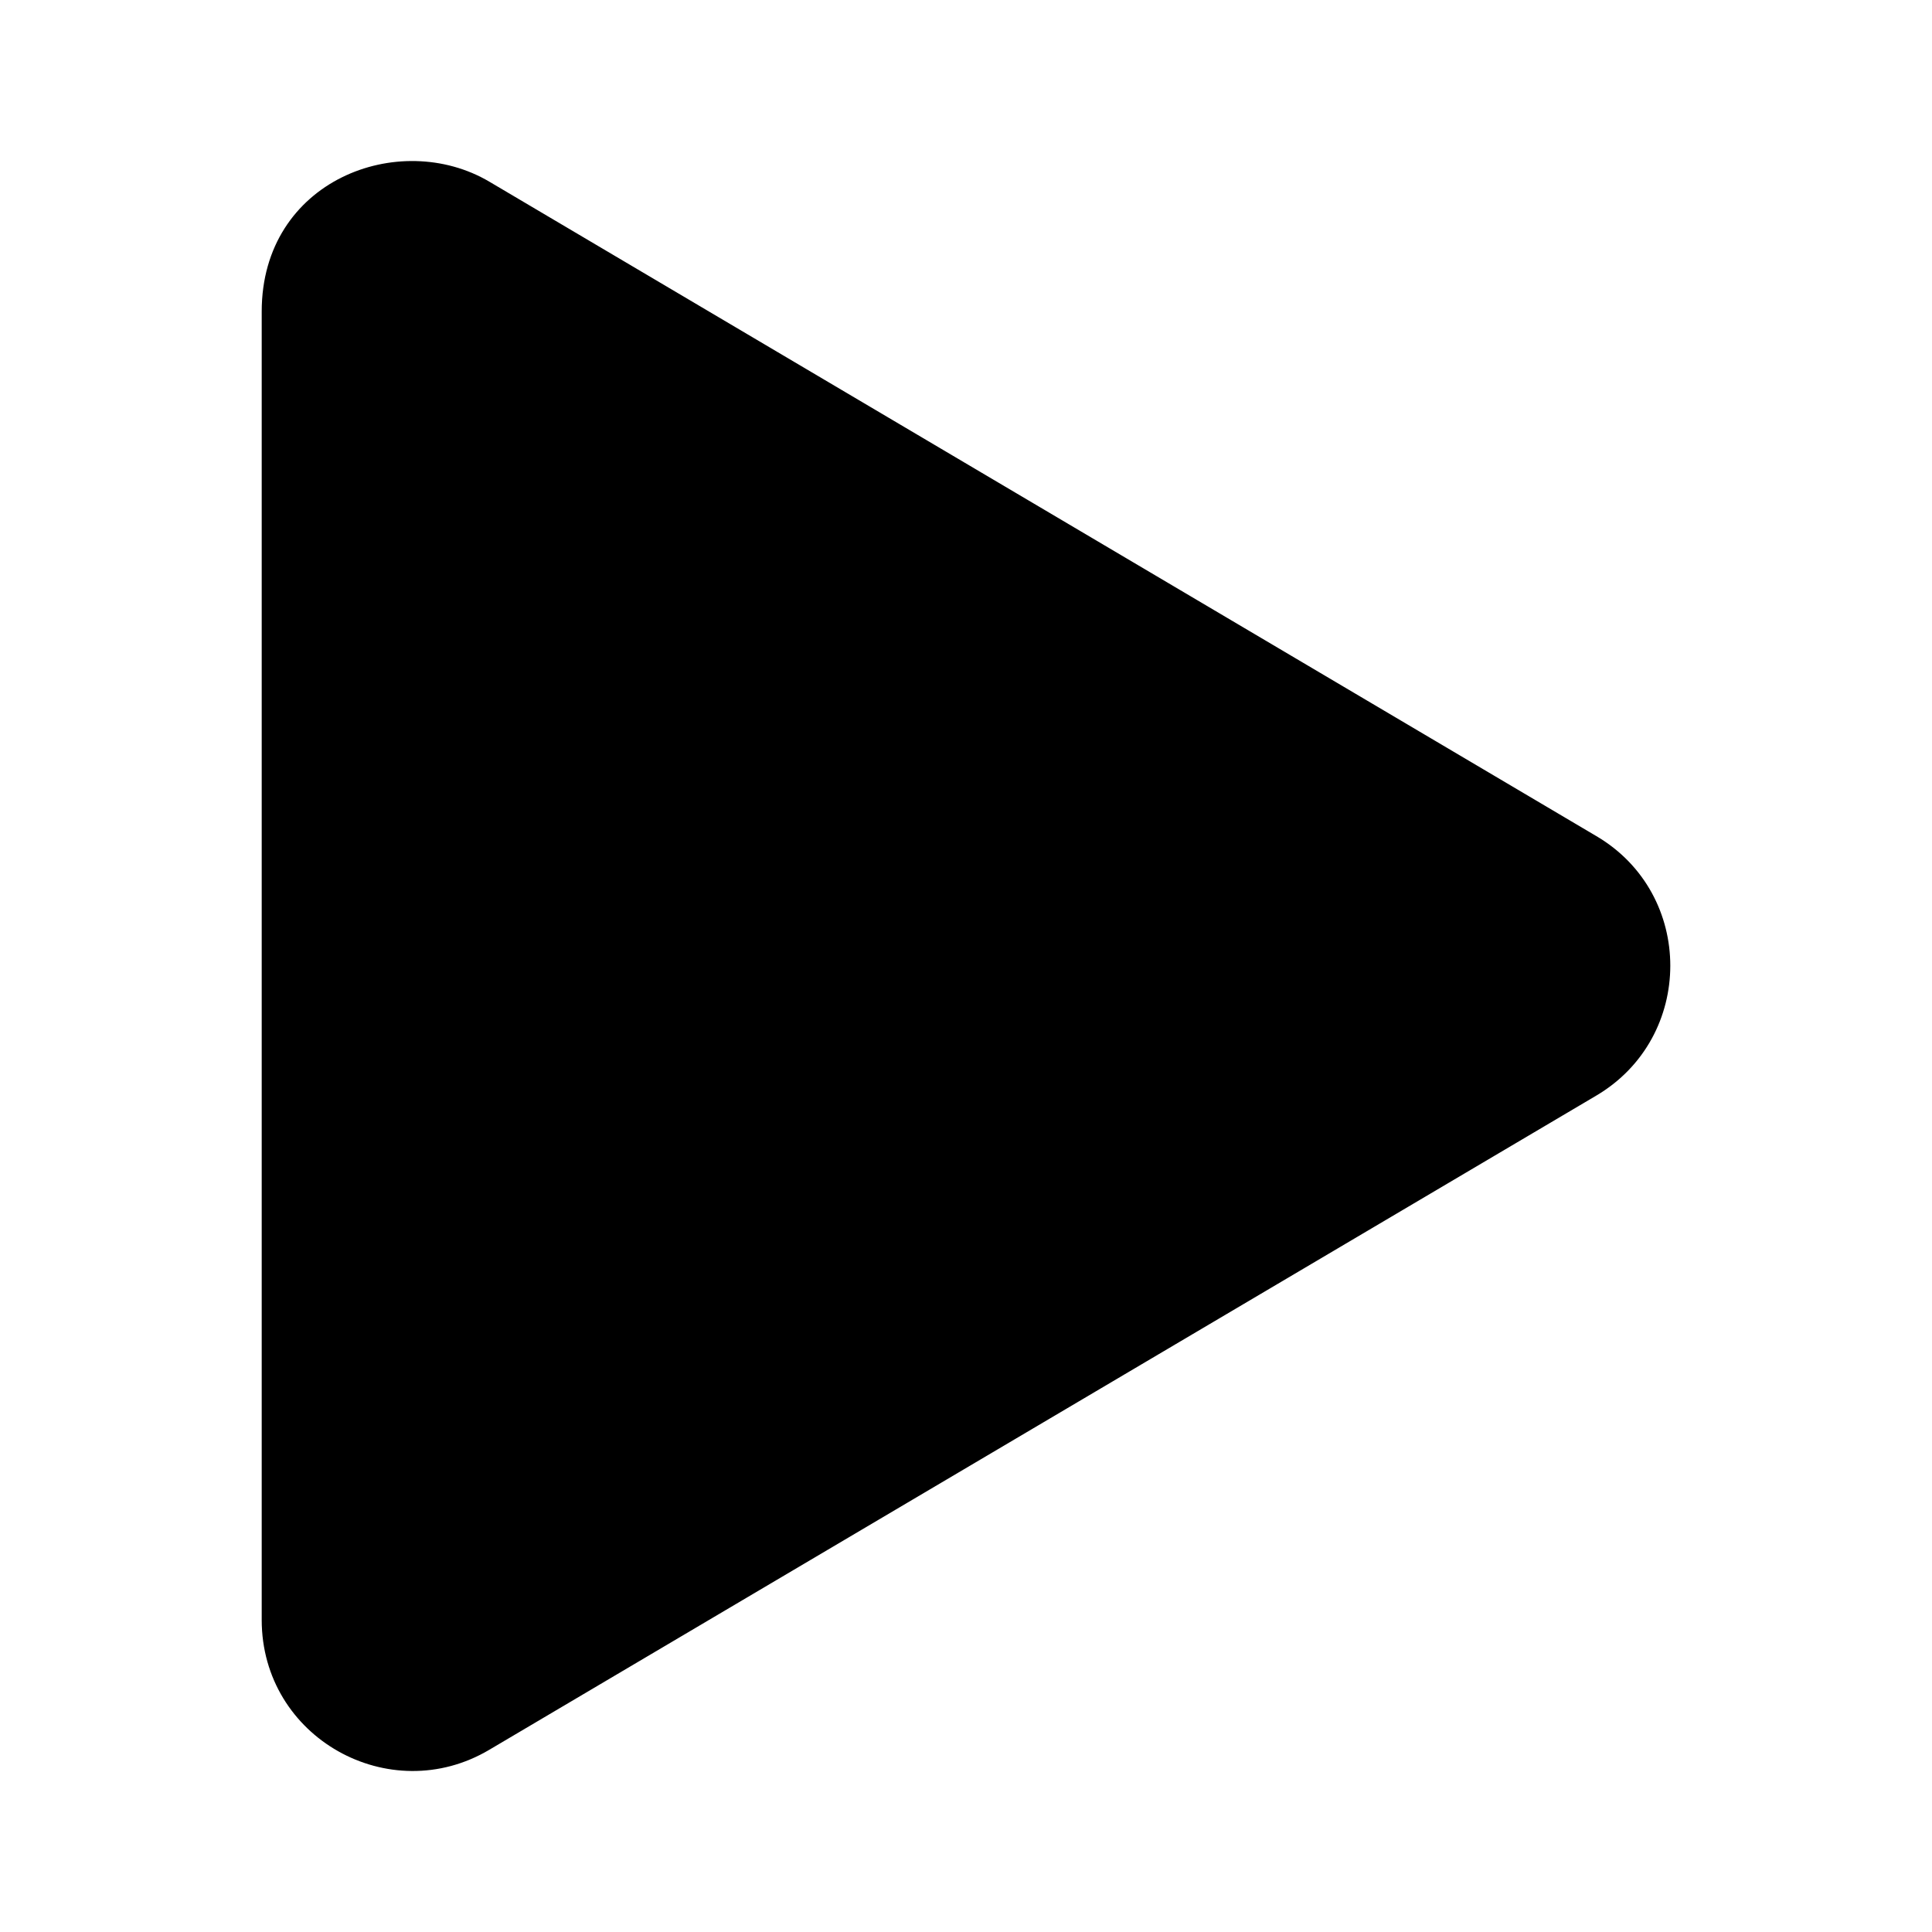 <svg id="svg4" xmlns:rdf="http://www.w3.org/1999/02/22-rdf-syntax-ns#" xmlns="http://www.w3.org/2000/svg" height="24" width="24" version="1.1" xmlns:cc="http://creativecommons.org/ns#" xmlns:dc="http://purl.org/dc/elements/1.1/" viewBox="0 0 24 24">
 <path id="path2" style="stroke-width:.039" d="m19.828 10.385-13.749-8.128c-1.117-.66-2.828-.02-2.828 1.613v16.253c0 1.465 1.59 2.348 2.828 1.613l13.749-8.125c1.226-.723 1.23-2.504 0-3.226z"/>
</svg>
